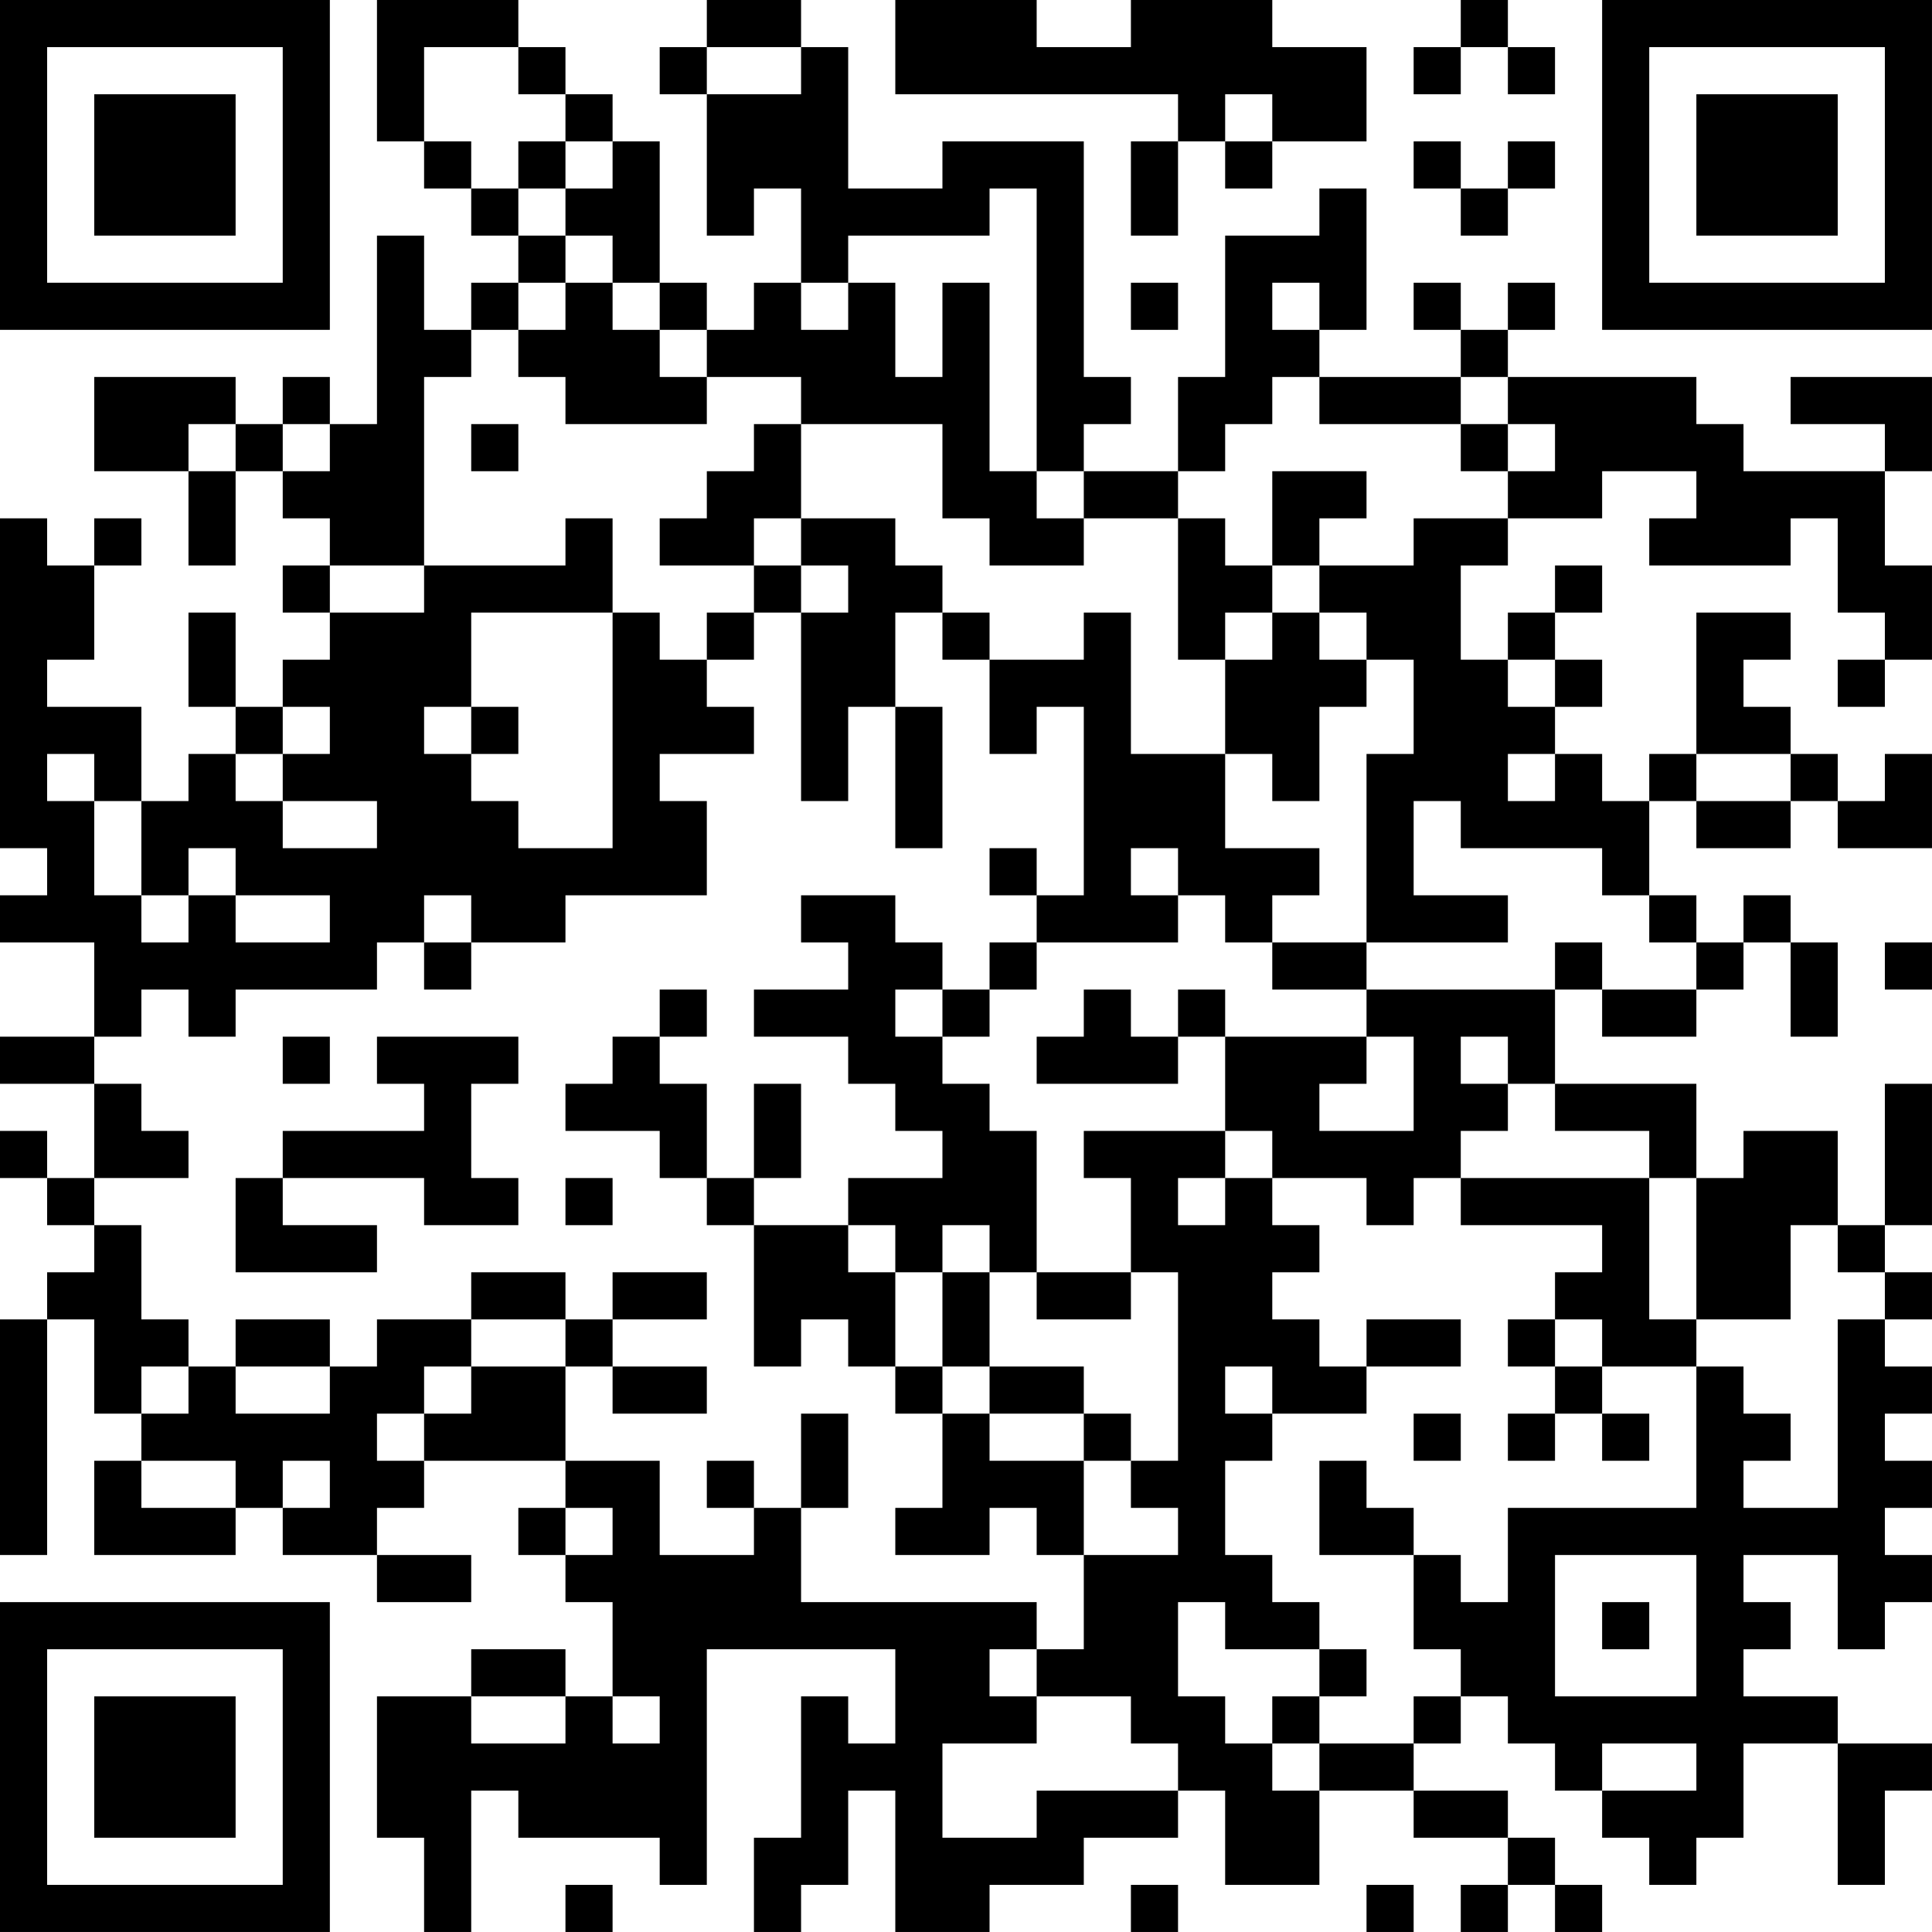 <?xml version="1.0" encoding="UTF-8"?>
<svg xmlns="http://www.w3.org/2000/svg" version="1.1" width="200" height="200" viewBox="0 0 200 200"><rect x="0" y="0" width="200" height="200" fill="#ffffff"/><g transform="scale(4.878)"><g transform="translate(0,0)"><path fill-rule="evenodd" d="M8 0L8 3L9 3L9 4L10 4L10 5L11 5L11 6L10 6L10 7L9 7L9 5L8 5L8 9L7 9L7 8L6 8L6 9L5 9L5 8L2 8L2 10L4 10L4 12L5 12L5 10L6 10L6 11L7 11L7 12L6 12L6 13L7 13L7 14L6 14L6 15L5 15L5 13L4 13L4 15L5 15L5 16L4 16L4 17L3 17L3 15L1 15L1 14L2 14L2 12L3 12L3 11L2 11L2 12L1 12L1 11L0 11L0 18L1 18L1 19L0 19L0 20L2 20L2 22L0 22L0 23L2 23L2 25L1 25L1 24L0 24L0 25L1 25L1 26L2 26L2 27L1 27L1 28L0 28L0 33L1 33L1 28L2 28L2 30L3 30L3 31L2 31L2 33L5 33L5 32L6 32L6 33L8 33L8 34L10 34L10 33L8 33L8 32L9 32L9 31L12 31L12 32L11 32L11 33L12 33L12 34L13 34L13 36L12 36L12 35L10 35L10 36L8 36L8 39L9 39L9 41L10 41L10 38L11 38L11 39L14 39L14 40L15 40L15 35L19 35L19 37L18 37L18 36L17 36L17 39L16 39L16 41L17 41L17 40L18 40L18 38L19 38L19 41L21 41L21 40L23 40L23 39L25 39L25 38L26 38L26 40L28 40L28 38L30 38L30 39L32 39L32 40L31 40L31 41L32 41L32 40L33 40L33 41L34 41L34 40L33 40L33 39L32 39L32 38L30 38L30 37L31 37L31 36L32 36L32 37L33 37L33 38L34 38L34 39L35 39L35 40L36 40L36 39L37 39L37 37L39 37L39 40L40 40L40 38L41 38L41 37L39 37L39 36L37 36L37 35L38 35L38 34L37 34L37 33L39 33L39 35L40 35L40 34L41 34L41 33L40 33L40 32L41 32L41 31L40 31L40 30L41 30L41 29L40 29L40 28L41 28L41 27L40 27L40 26L41 26L41 23L40 23L40 26L39 26L39 24L37 24L37 25L36 25L36 23L33 23L33 21L34 21L34 22L36 22L36 21L37 21L37 20L38 20L38 22L39 22L39 20L38 20L38 19L37 19L37 20L36 20L36 19L35 19L35 17L36 17L36 18L38 18L38 17L39 17L39 18L41 18L41 16L40 16L40 17L39 17L39 16L38 16L38 15L37 15L37 14L38 14L38 13L36 13L36 16L35 16L35 17L34 17L34 16L33 16L33 15L34 15L34 14L33 14L33 13L34 13L34 12L33 12L33 13L32 13L32 14L31 14L31 12L32 12L32 11L34 11L34 10L36 10L36 11L35 11L35 12L38 12L38 11L39 11L39 13L40 13L40 14L39 14L39 15L40 15L40 14L41 14L41 12L40 12L40 10L41 10L41 8L38 8L38 9L40 9L40 10L37 10L37 9L36 9L36 8L32 8L32 7L33 7L33 6L32 6L32 7L31 7L31 6L30 6L30 7L31 7L31 8L28 8L28 7L29 7L29 4L28 4L28 5L26 5L26 8L25 8L25 10L23 10L23 9L24 9L24 8L23 8L23 3L20 3L20 4L18 4L18 1L17 1L17 0L15 0L15 1L14 1L14 2L15 2L15 5L16 5L16 4L17 4L17 6L16 6L16 7L15 7L15 6L14 6L14 3L13 3L13 2L12 2L12 1L11 1L11 0ZM19 0L19 2L25 2L25 3L24 3L24 5L25 5L25 3L26 3L26 4L27 4L27 3L29 3L29 1L27 1L27 0L24 0L24 1L22 1L22 0ZM31 0L31 1L30 1L30 2L31 2L31 1L32 1L32 2L33 2L33 1L32 1L32 0ZM9 1L9 3L10 3L10 4L11 4L11 5L12 5L12 6L11 6L11 7L10 7L10 8L9 8L9 12L7 12L7 13L9 13L9 12L12 12L12 11L13 11L13 13L10 13L10 15L9 15L9 16L10 16L10 17L11 17L11 18L13 18L13 13L14 13L14 14L15 14L15 15L16 15L16 16L14 16L14 17L15 17L15 19L12 19L12 20L10 20L10 19L9 19L9 20L8 20L8 21L5 21L5 22L4 22L4 21L3 21L3 22L2 22L2 23L3 23L3 24L4 24L4 25L2 25L2 26L3 26L3 28L4 28L4 29L3 29L3 30L4 30L4 29L5 29L5 30L7 30L7 29L8 29L8 28L10 28L10 29L9 29L9 30L8 30L8 31L9 31L9 30L10 30L10 29L12 29L12 31L14 31L14 33L16 33L16 32L17 32L17 34L22 34L22 35L21 35L21 36L22 36L22 37L20 37L20 39L22 39L22 38L25 38L25 37L24 37L24 36L22 36L22 35L23 35L23 33L25 33L25 32L24 32L24 31L25 31L25 27L24 27L24 25L23 25L23 24L26 24L26 25L25 25L25 26L26 26L26 25L27 25L27 26L28 26L28 27L27 27L27 28L28 28L28 29L29 29L29 30L27 30L27 29L26 29L26 30L27 30L27 31L26 31L26 33L27 33L27 34L28 34L28 35L26 35L26 34L25 34L25 36L26 36L26 37L27 37L27 38L28 38L28 37L30 37L30 36L31 36L31 35L30 35L30 33L31 33L31 34L32 34L32 32L36 32L36 29L37 29L37 30L38 30L38 31L37 31L37 32L39 32L39 28L40 28L40 27L39 27L39 26L38 26L38 28L36 28L36 25L35 25L35 24L33 24L33 23L32 23L32 22L31 22L31 23L32 23L32 24L31 24L31 25L30 25L30 26L29 26L29 25L27 25L27 24L26 24L26 22L29 22L29 23L28 23L28 24L30 24L30 22L29 22L29 21L33 21L33 20L34 20L34 21L36 21L36 20L35 20L35 19L34 19L34 18L31 18L31 17L30 17L30 19L32 19L32 20L29 20L29 16L30 16L30 14L29 14L29 13L28 13L28 12L30 12L30 11L32 11L32 10L33 10L33 9L32 9L32 8L31 8L31 9L28 9L28 8L27 8L27 9L26 9L26 10L25 10L25 11L23 11L23 10L22 10L22 4L21 4L21 5L18 5L18 6L17 6L17 7L18 7L18 6L19 6L19 8L20 8L20 6L21 6L21 10L22 10L22 11L23 11L23 12L21 12L21 11L20 11L20 9L17 9L17 8L15 8L15 7L14 7L14 6L13 6L13 5L12 5L12 4L13 4L13 3L12 3L12 2L11 2L11 1ZM15 1L15 2L17 2L17 1ZM26 2L26 3L27 3L27 2ZM11 3L11 4L12 4L12 3ZM30 3L30 4L31 4L31 5L32 5L32 4L33 4L33 3L32 3L32 4L31 4L31 3ZM12 6L12 7L11 7L11 8L12 8L12 9L15 9L15 8L14 8L14 7L13 7L13 6ZM24 6L24 7L25 7L25 6ZM27 6L27 7L28 7L28 6ZM4 9L4 10L5 10L5 9ZM6 9L6 10L7 10L7 9ZM10 9L10 10L11 10L11 9ZM16 9L16 10L15 10L15 11L14 11L14 12L16 12L16 13L15 13L15 14L16 14L16 13L17 13L17 17L18 17L18 15L19 15L19 18L20 18L20 15L19 15L19 13L20 13L20 14L21 14L21 16L22 16L22 15L23 15L23 19L22 19L22 18L21 18L21 19L22 19L22 20L21 20L21 21L20 21L20 20L19 20L19 19L17 19L17 20L18 20L18 21L16 21L16 22L18 22L18 23L19 23L19 24L20 24L20 25L18 25L18 26L16 26L16 25L17 25L17 23L16 23L16 25L15 25L15 23L14 23L14 22L15 22L15 21L14 21L14 22L13 22L13 23L12 23L12 24L14 24L14 25L15 25L15 26L16 26L16 29L17 29L17 28L18 28L18 29L19 29L19 30L20 30L20 32L19 32L19 33L21 33L21 32L22 32L22 33L23 33L23 31L24 31L24 30L23 30L23 29L21 29L21 27L22 27L22 28L24 28L24 27L22 27L22 24L21 24L21 23L20 23L20 22L21 22L21 21L22 21L22 20L25 20L25 19L26 19L26 20L27 20L27 21L29 21L29 20L27 20L27 19L28 19L28 18L26 18L26 16L27 16L27 17L28 17L28 15L29 15L29 14L28 14L28 13L27 13L27 12L28 12L28 11L29 11L29 10L27 10L27 12L26 12L26 11L25 11L25 14L26 14L26 16L24 16L24 13L23 13L23 14L21 14L21 13L20 13L20 12L19 12L19 11L17 11L17 9ZM31 9L31 10L32 10L32 9ZM16 11L16 12L17 12L17 13L18 13L18 12L17 12L17 11ZM26 13L26 14L27 14L27 13ZM32 14L32 15L33 15L33 14ZM6 15L6 16L5 16L5 17L6 17L6 18L8 18L8 17L6 17L6 16L7 16L7 15ZM10 15L10 16L11 16L11 15ZM1 16L1 17L2 17L2 19L3 19L3 20L4 20L4 19L5 19L5 20L7 20L7 19L5 19L5 18L4 18L4 19L3 19L3 17L2 17L2 16ZM32 16L32 17L33 17L33 16ZM36 16L36 17L38 17L38 16ZM24 18L24 19L25 19L25 18ZM9 20L9 21L10 21L10 20ZM40 20L40 21L41 21L41 20ZM19 21L19 22L20 22L20 21ZM23 21L23 22L22 22L22 23L25 23L25 22L26 22L26 21L25 21L25 22L24 22L24 21ZM6 22L6 23L7 23L7 22ZM8 22L8 23L9 23L9 24L6 24L6 25L5 25L5 27L8 27L8 26L6 26L6 25L9 25L9 26L11 26L11 25L10 25L10 23L11 23L11 22ZM12 25L12 26L13 26L13 25ZM31 25L31 26L34 26L34 27L33 27L33 28L32 28L32 29L33 29L33 30L32 30L32 31L33 31L33 30L34 30L34 31L35 31L35 30L34 30L34 29L36 29L36 28L35 28L35 25ZM18 26L18 27L19 27L19 29L20 29L20 30L21 30L21 31L23 31L23 30L21 30L21 29L20 29L20 27L21 27L21 26L20 26L20 27L19 27L19 26ZM10 27L10 28L12 28L12 29L13 29L13 30L15 30L15 29L13 29L13 28L15 28L15 27L13 27L13 28L12 28L12 27ZM5 28L5 29L7 29L7 28ZM29 28L29 29L31 29L31 28ZM33 28L33 29L34 29L34 28ZM17 30L17 32L18 32L18 30ZM30 30L30 31L31 31L31 30ZM3 31L3 32L5 32L5 31ZM6 31L6 32L7 32L7 31ZM15 31L15 32L16 32L16 31ZM28 31L28 33L30 33L30 32L29 32L29 31ZM12 32L12 33L13 33L13 32ZM33 33L33 36L36 36L36 33ZM34 34L34 35L35 35L35 34ZM28 35L28 36L27 36L27 37L28 37L28 36L29 36L29 35ZM10 36L10 37L12 37L12 36ZM13 36L13 37L14 37L14 36ZM34 37L34 38L36 38L36 37ZM12 40L12 41L13 41L13 40ZM24 40L24 41L25 41L25 40ZM29 40L29 41L30 41L30 40ZM0 0L0 7L7 7L7 0ZM1 1L1 6L6 6L6 1ZM2 2L2 5L5 5L5 2ZM34 0L34 7L41 7L41 0ZM35 1L35 6L40 6L40 1ZM36 2L36 5L39 5L39 2ZM0 34L0 41L7 41L7 34ZM1 35L1 40L6 40L6 35ZM2 36L2 39L5 39L5 36Z" fill="#000000"/></g></g></svg>
